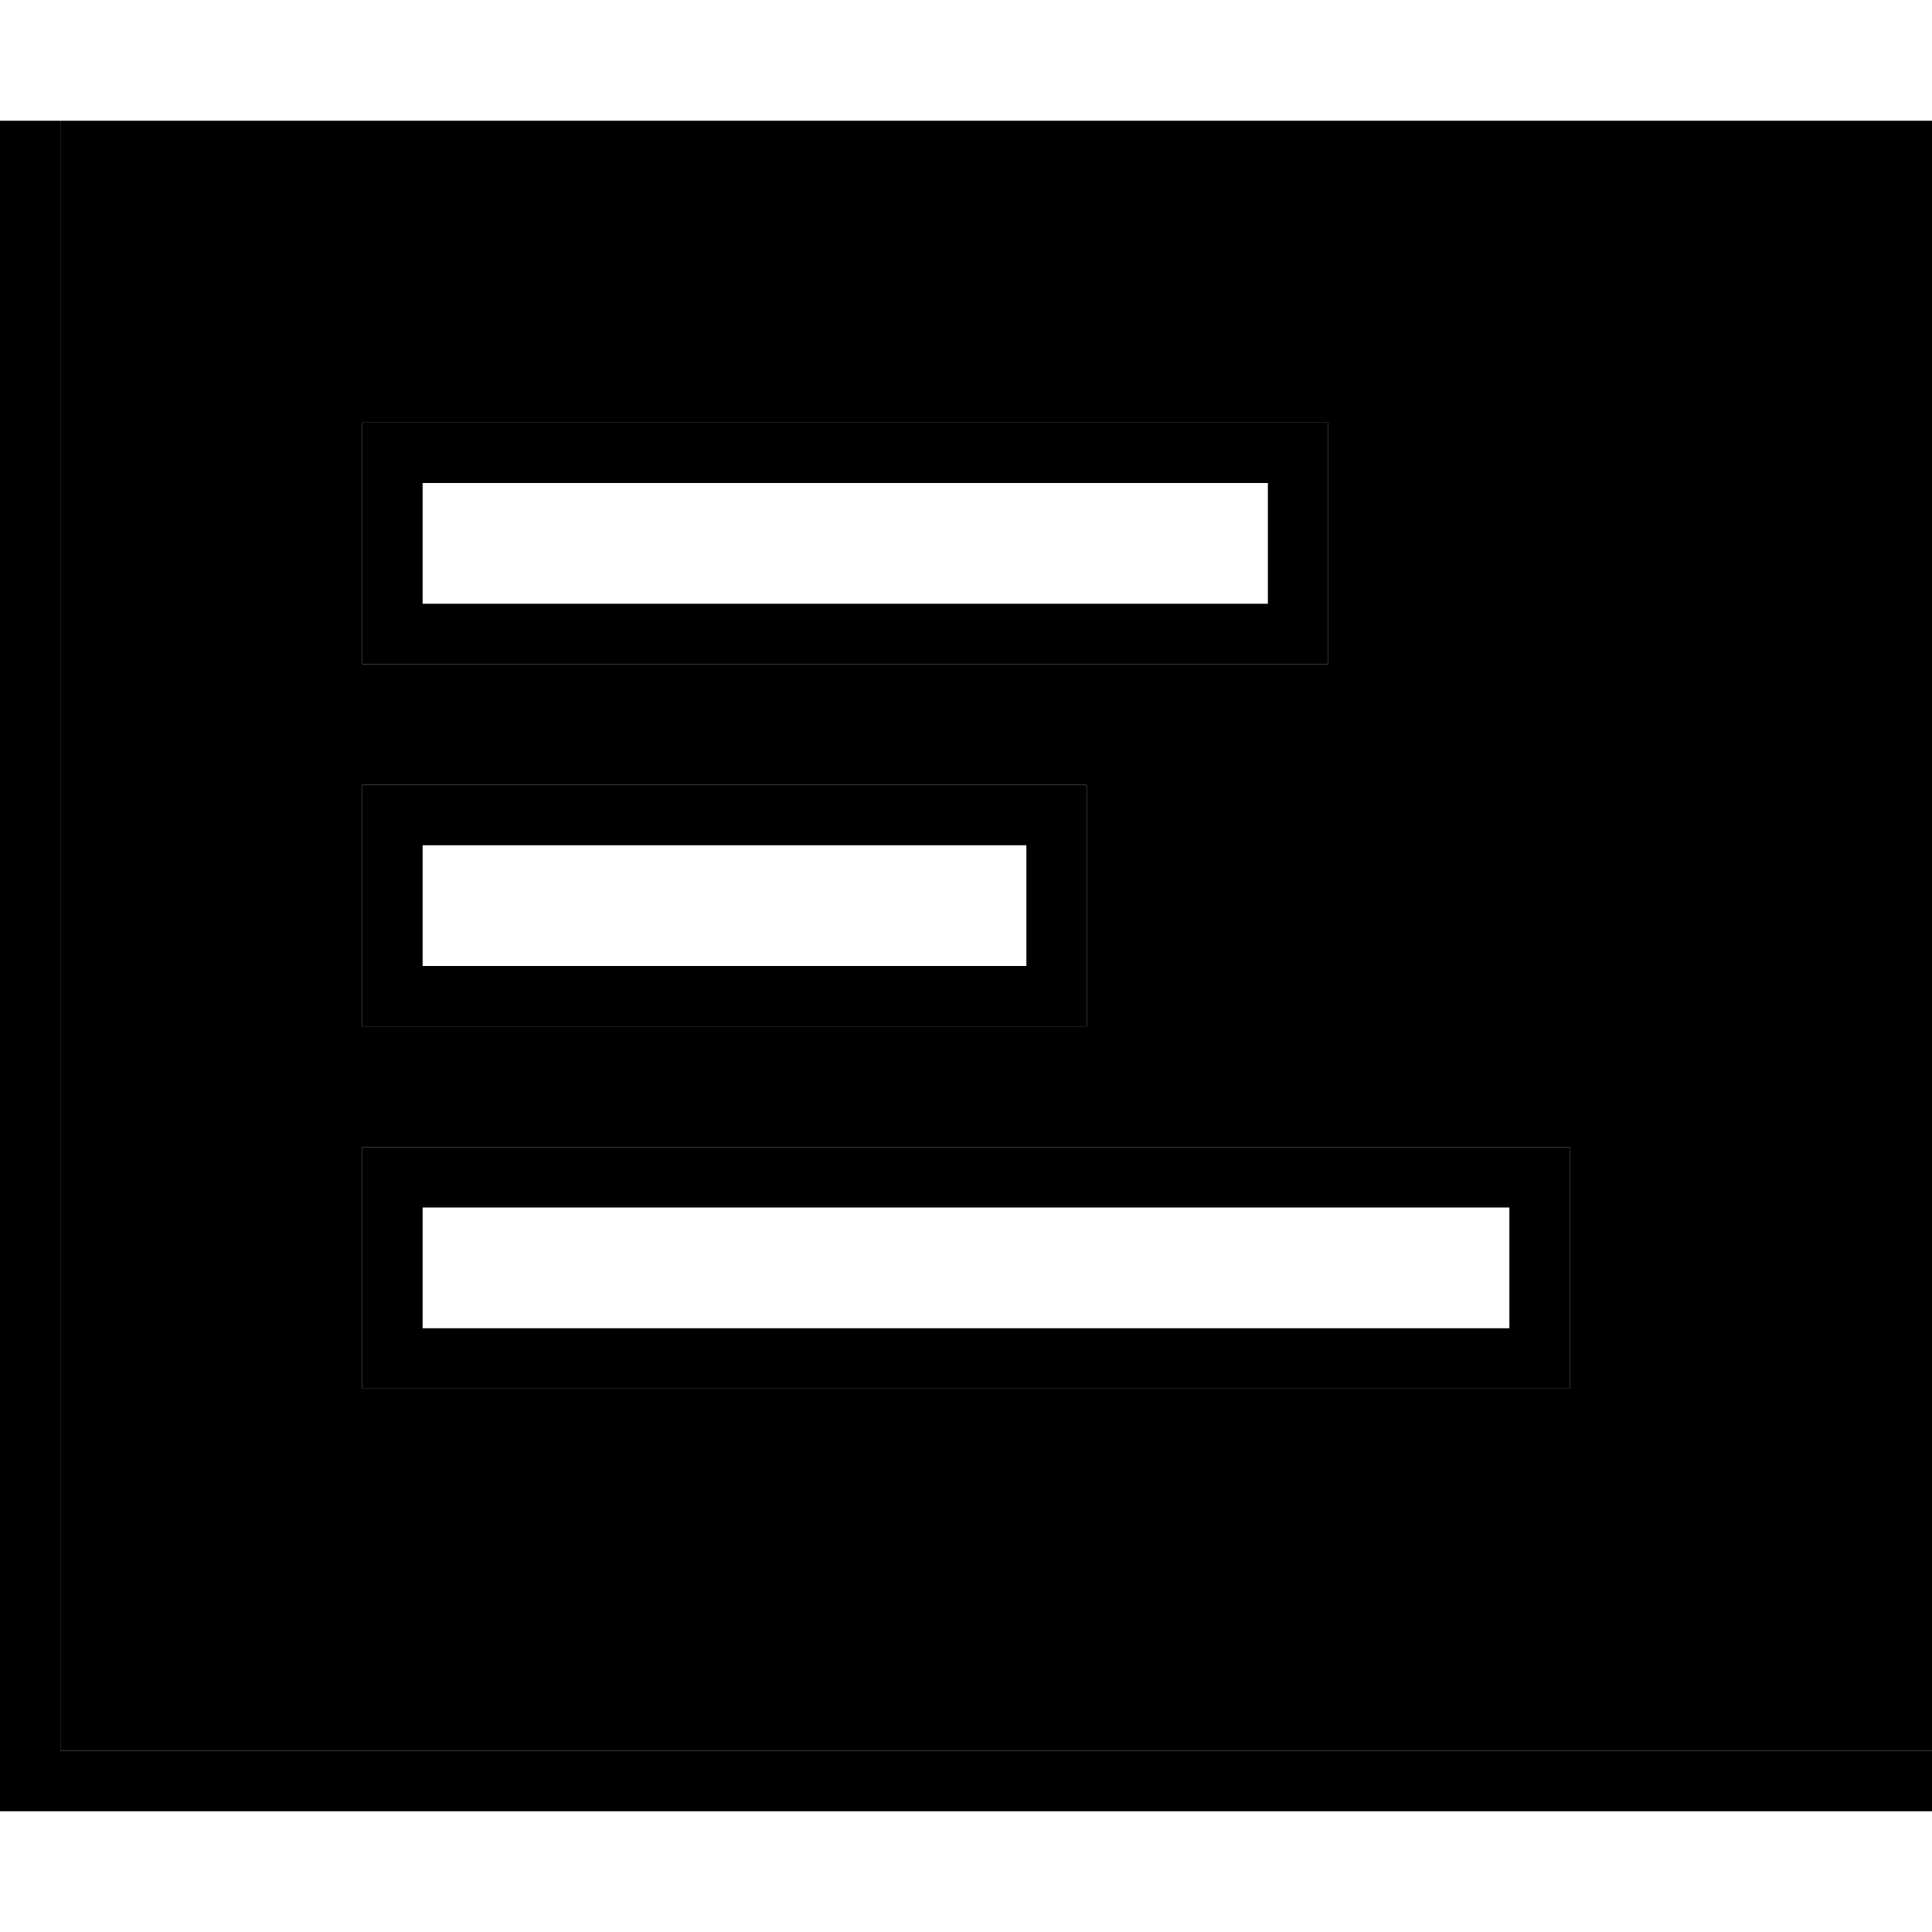 <svg xmlns="http://www.w3.org/2000/svg" viewBox="0 0 512 512"><path class="pr-icon-duotone-secondary" d="M16 32l0 8 0 424 488 0 8 0 0-432L16 32zm80 80l16 0 16 0 192 0 16 0 16 0 0 16 0 32 0 16-16 0-16 0-192 0-16 0-16 0 0-16 0-32 0-16zm0 96l16 0 16 0 128 0 16 0 16 0 0 16 0 32 0 16-16 0-16 0-128 0-16 0-16 0 0-16 0-32 0-16zm0 96l16 0 16 0 256 0 16 0 16 0 0 16 0 32 0 16-16 0-16 0-256 0-16 0-16 0 0-16 0-32 0-16z"/><path class="pr-icon-duotone-primary" d="M16 40l0-8L0 32l0 8L0 472l0 8 8 0 496 0 8 0 0-16-8 0L16 464 16 40zm96 88l16 0 192 0 16 0 0 32-16 0-192 0-16 0 0-32zm208 48l16 0 16 0 0-16 0-32 0-16-16 0-16 0-192 0-16 0-16 0 0 16 0 32 0 16 16 0 16 0 192 0zM112 224l16 0 128 0 16 0 0 32-16 0-128 0-16 0 0-32zm0 96l16 0 256 0 16 0 0 32-16 0-256 0-16 0 0-32zm16-112l-16 0-16 0 0 16 0 32 0 16 16 0 16 0 128 0 16 0 16 0 0-16 0-32 0-16-16 0-16 0-128 0zm0 96l-16 0-16 0 0 16 0 32 0 16 16 0 16 0 256 0 16 0 16 0 0-16 0-32 0-16-16 0-16 0-256 0z"/></svg>